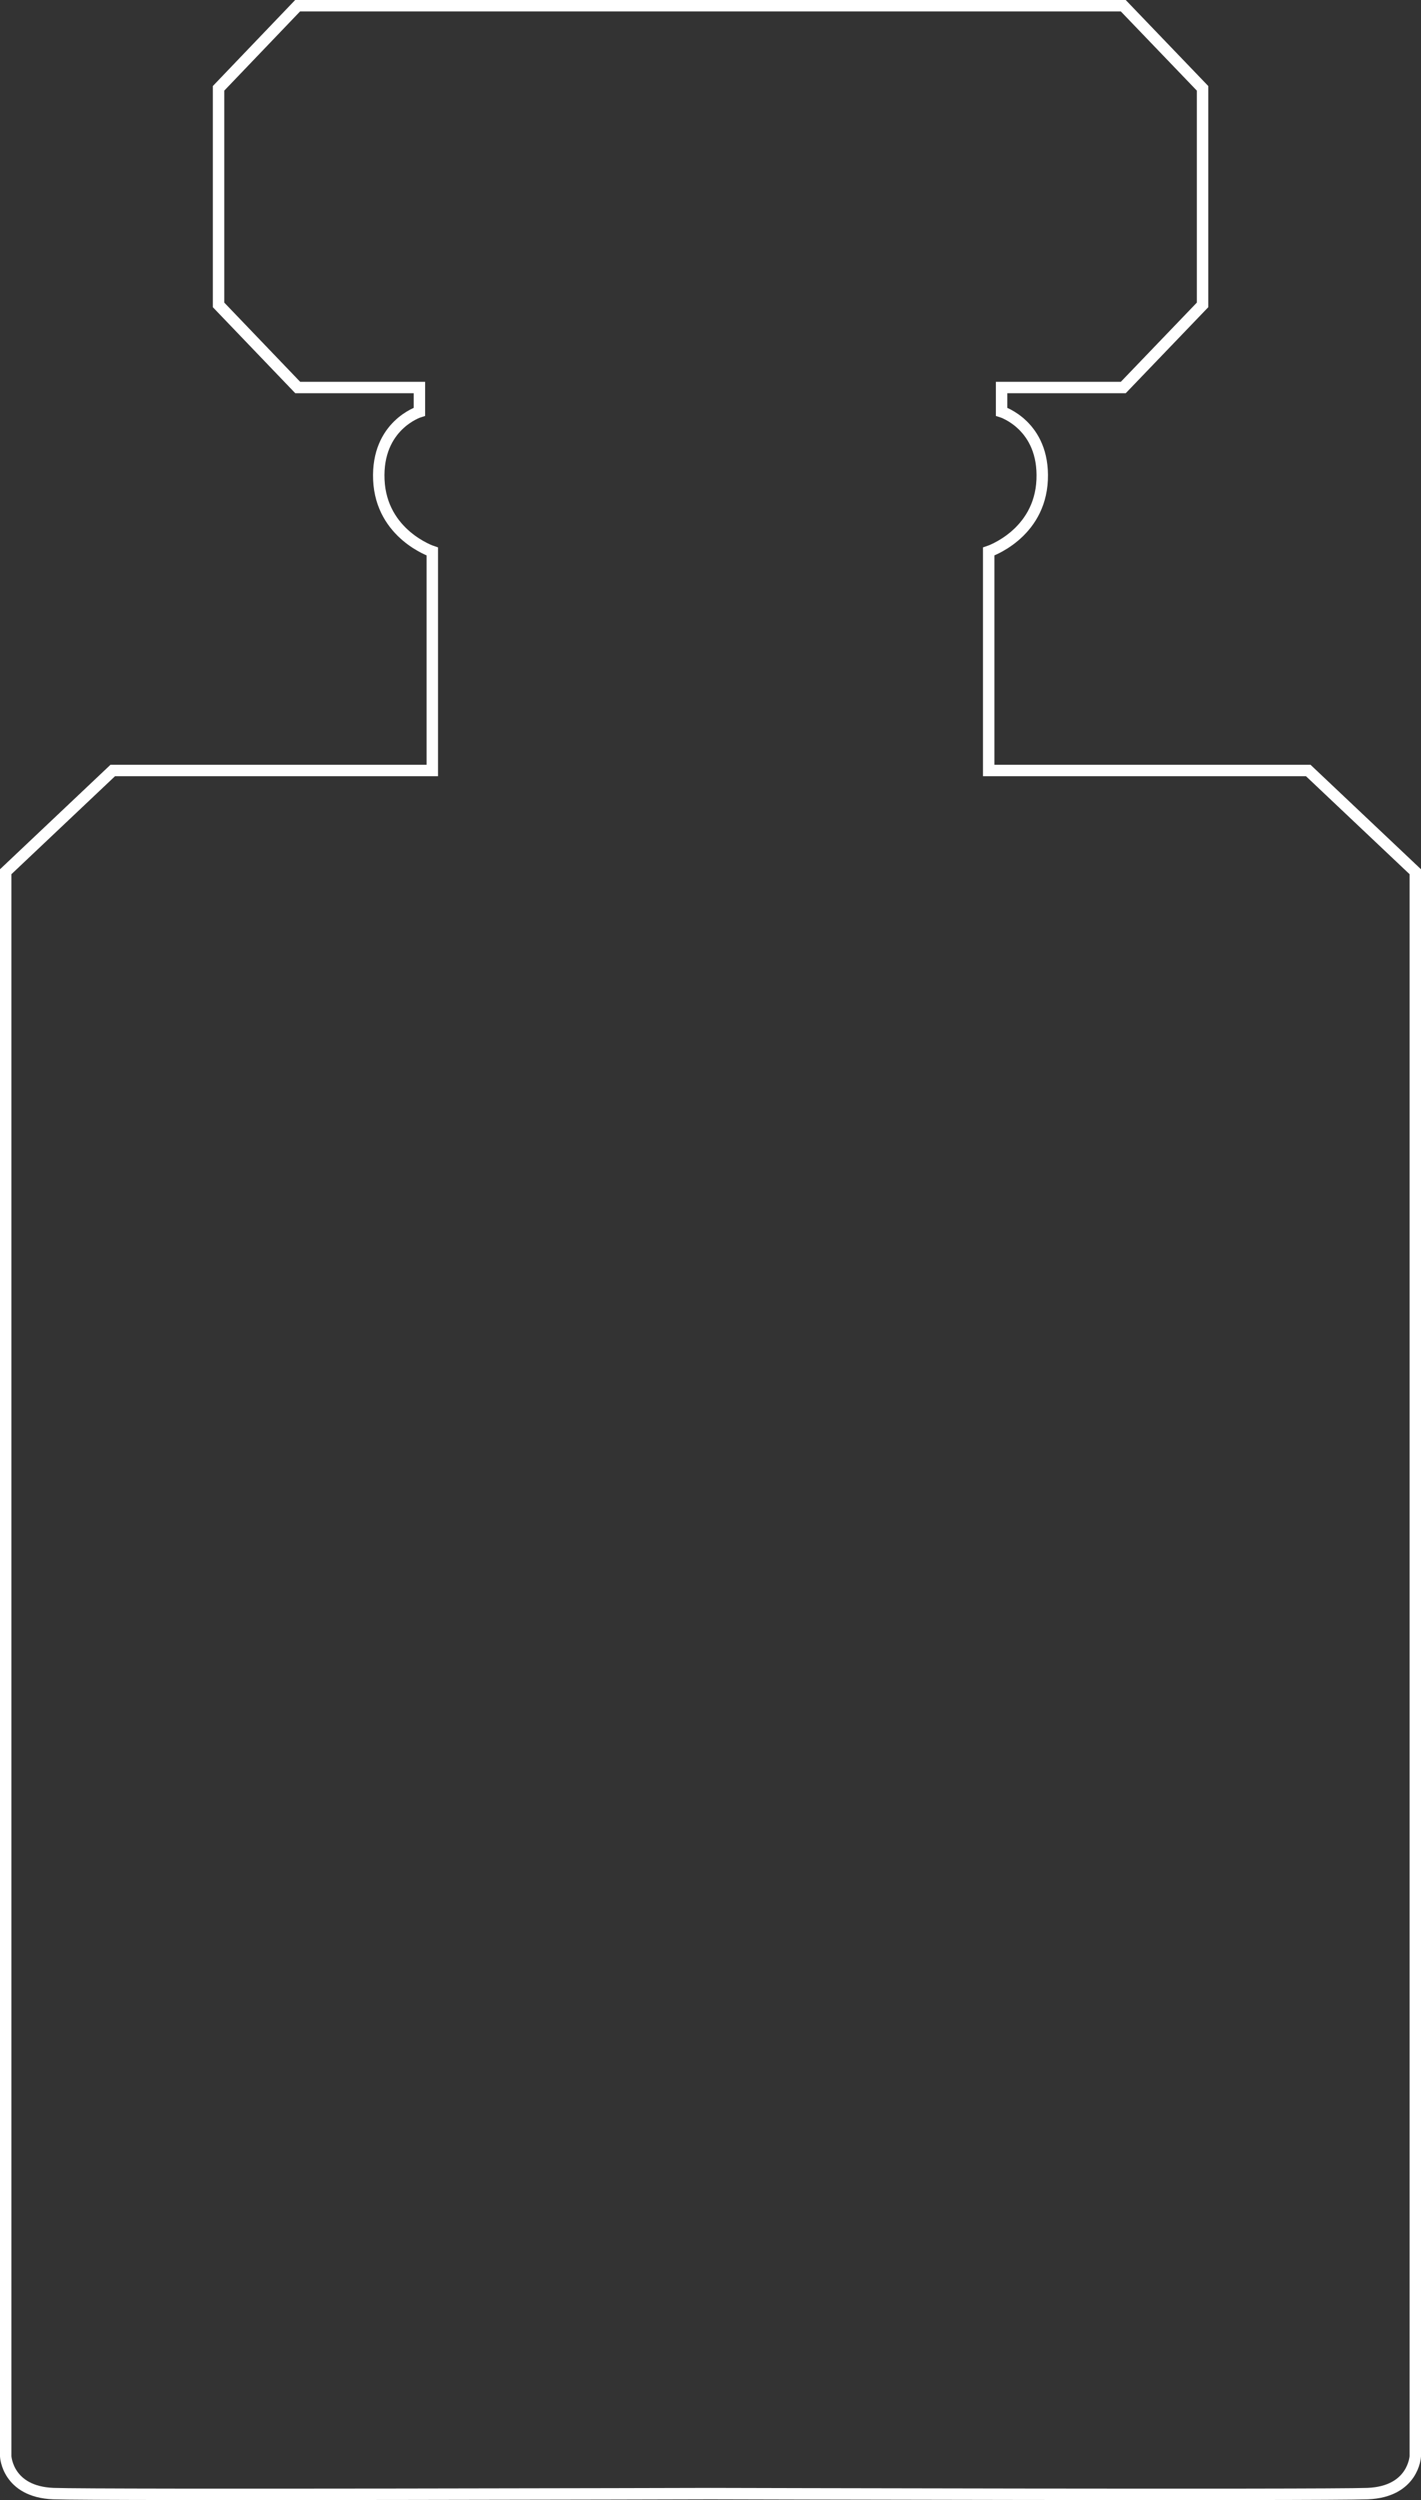 <?xml version="1.0" encoding="UTF-8"?>
<svg id="Layer_2" xmlns="http://www.w3.org/2000/svg" viewBox="0 0 124.38 218.76">
  <rect x="0" y="0" width="124.38" height="218.76" fill="#333333" stroke="none"/>
  <defs>
    <style>
      .cls-1 {
        fill: none;
        stroke: #fff;
        stroke-miterlimit: 10;
      }
    </style>
  </defs>
  <g id="Layer_1-2" data-name="Layer_1">
    <path class="cls-1" d="M123.88,76.28v138.66s-.15,3.1-4.17,3.26c-4.03.15-57.52,0-57.52,0,0,0-53.49.15-57.52,0-4.03-.16-4.17-3.26-4.17-3.26V76.28l9.37-8.86h27.97v-19.16s-4.47-1.49-4.68-6.27c-.21-4.78,3.55-5.96,3.55-5.96v-2.12h-10.65l-6.93-7.23V7.73L26.05.5h72.27l6.94,7.23v18.95l-6.94,7.23h-10.65v2.12s3.76,1.18,3.55,5.96c-.21,4.78-4.68,6.27-4.68,6.27v19.16h27.97l9.37,8.86Z"/>
  </g>
</svg>